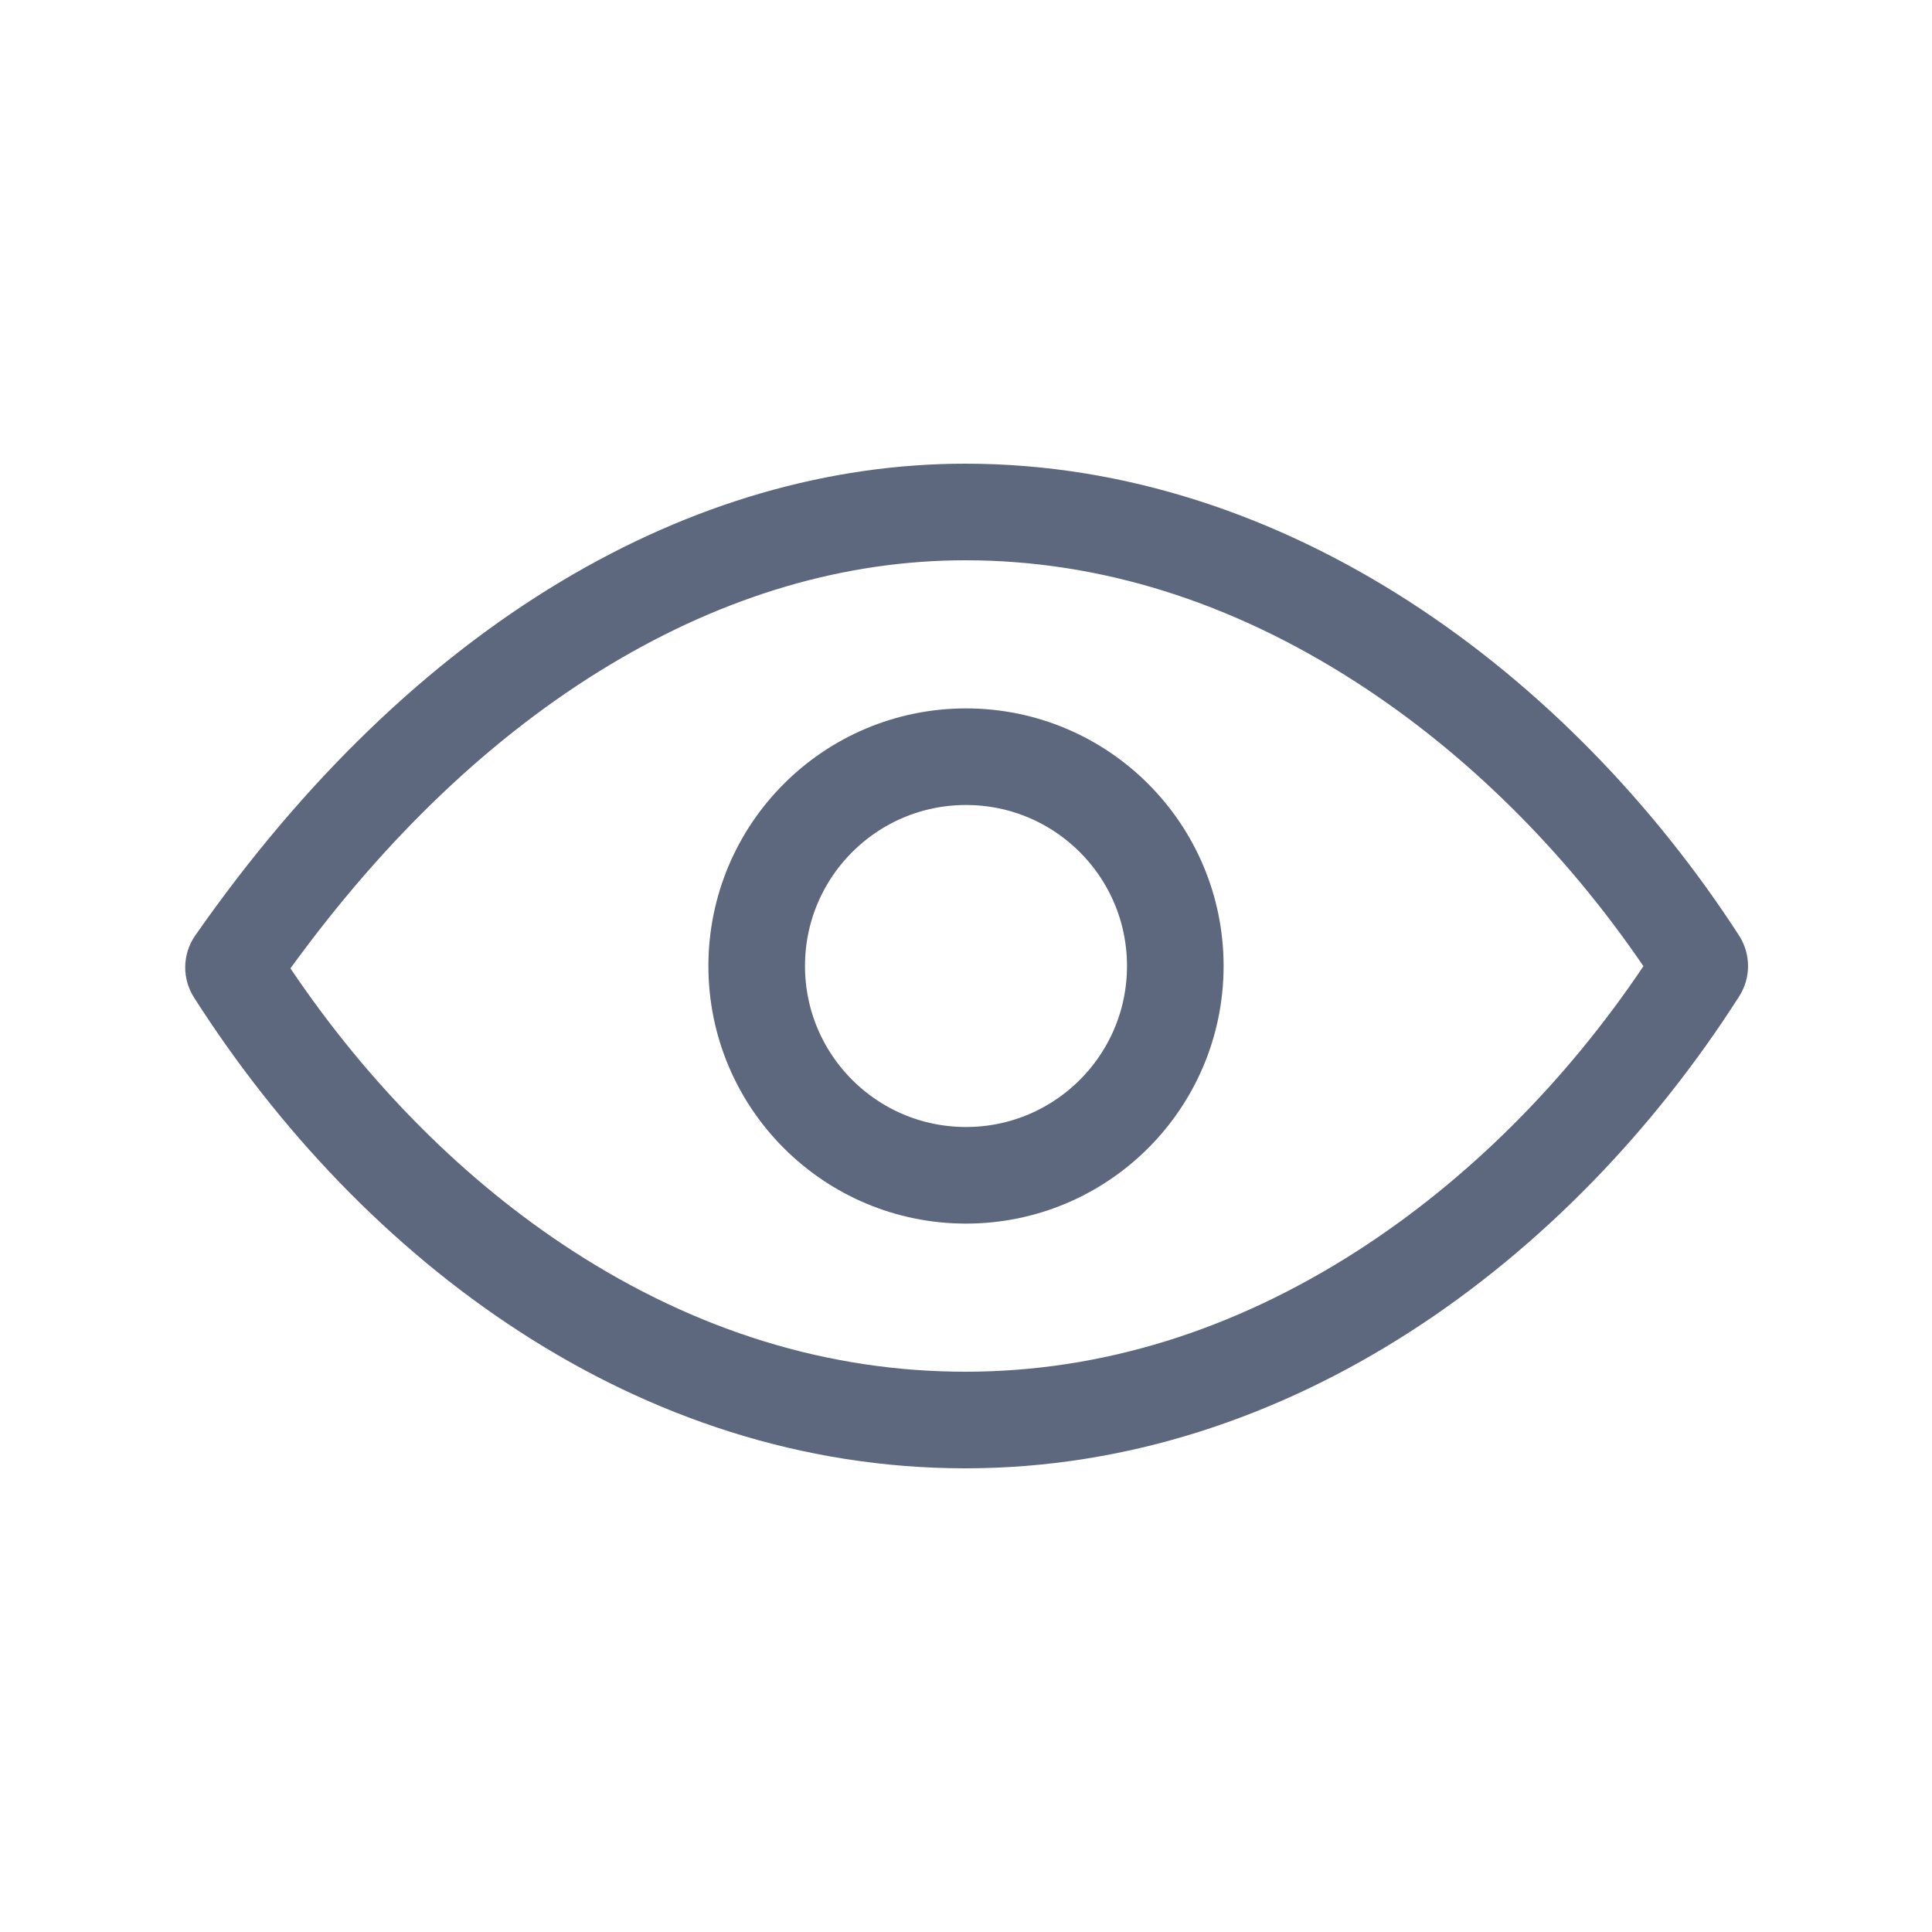 <svg xmlns="http://www.w3.org/2000/svg" width="30" height="30" viewBox="0 0 30 30">
  <g id="eye" transform="translate(-316 -411)">
    <rect id="Rectangle_1719" data-name="Rectangle 1719" width="30" height="30" transform="translate(316 411)" fill="rgba(255,255,255,0)"/>
    <g id="eye-outline" transform="translate(286.877 306.2)">
      <g id="Path_1013" data-name="Path 1013" transform="translate(0 0)" fill="none" stroke-linecap="round">
        <path d="M44.114,112c-4.222,0-8.552,2.443-11.961,7.33a.867.867,0,0,0-.015.963c2.619,4.1,6.892,7.307,11.976,7.307,5.029,0,9.389-3.216,12.013-7.326a.874.874,0,0,0,0-.946C53.5,115.265,49.1,112,44.114,112Z" stroke="none"/>
        <path d="M 44.114 113.5 C 42.246 113.5 40.391 114.045 38.6 115.119 C 36.785 116.208 35.115 117.794 33.633 119.837 C 34.845 121.637 36.354 123.149 38.016 124.224 C 39.939 125.469 41.991 126.1 44.114 126.1 C 46.218 126.1 48.269 125.466 50.21 124.217 C 51.905 123.125 53.431 121.605 54.642 119.803 C 53.422 118.014 51.89 116.497 50.192 115.4 C 48.239 114.139 46.194 113.5 44.114 113.5 M 44.114 112 C 49.105 112 53.497 115.265 56.127 119.327 C 56.313 119.616 56.313 119.986 56.127 120.274 C 53.503 124.383 49.142 127.6 44.114 127.6 C 39.03 127.6 34.757 124.393 32.138 120.293 C 31.948 119.998 31.953 119.619 32.152 119.33 C 35.562 114.443 39.892 112 44.114 112 Z" stroke="none" fill="#5d687e"/>
      </g>
      <g id="Ellipse_35" data-name="Ellipse 35" transform="translate(40.123 115.8)" fill="none" stroke="#5d687e" stroke-linecap="round" stroke-width="1.5">
        <circle cx="4" cy="4" r="4" stroke="none"/>
        <circle cx="4" cy="4" r="3.25" fill="none"/>
      </g>
    </g>
  </g>
</svg>
